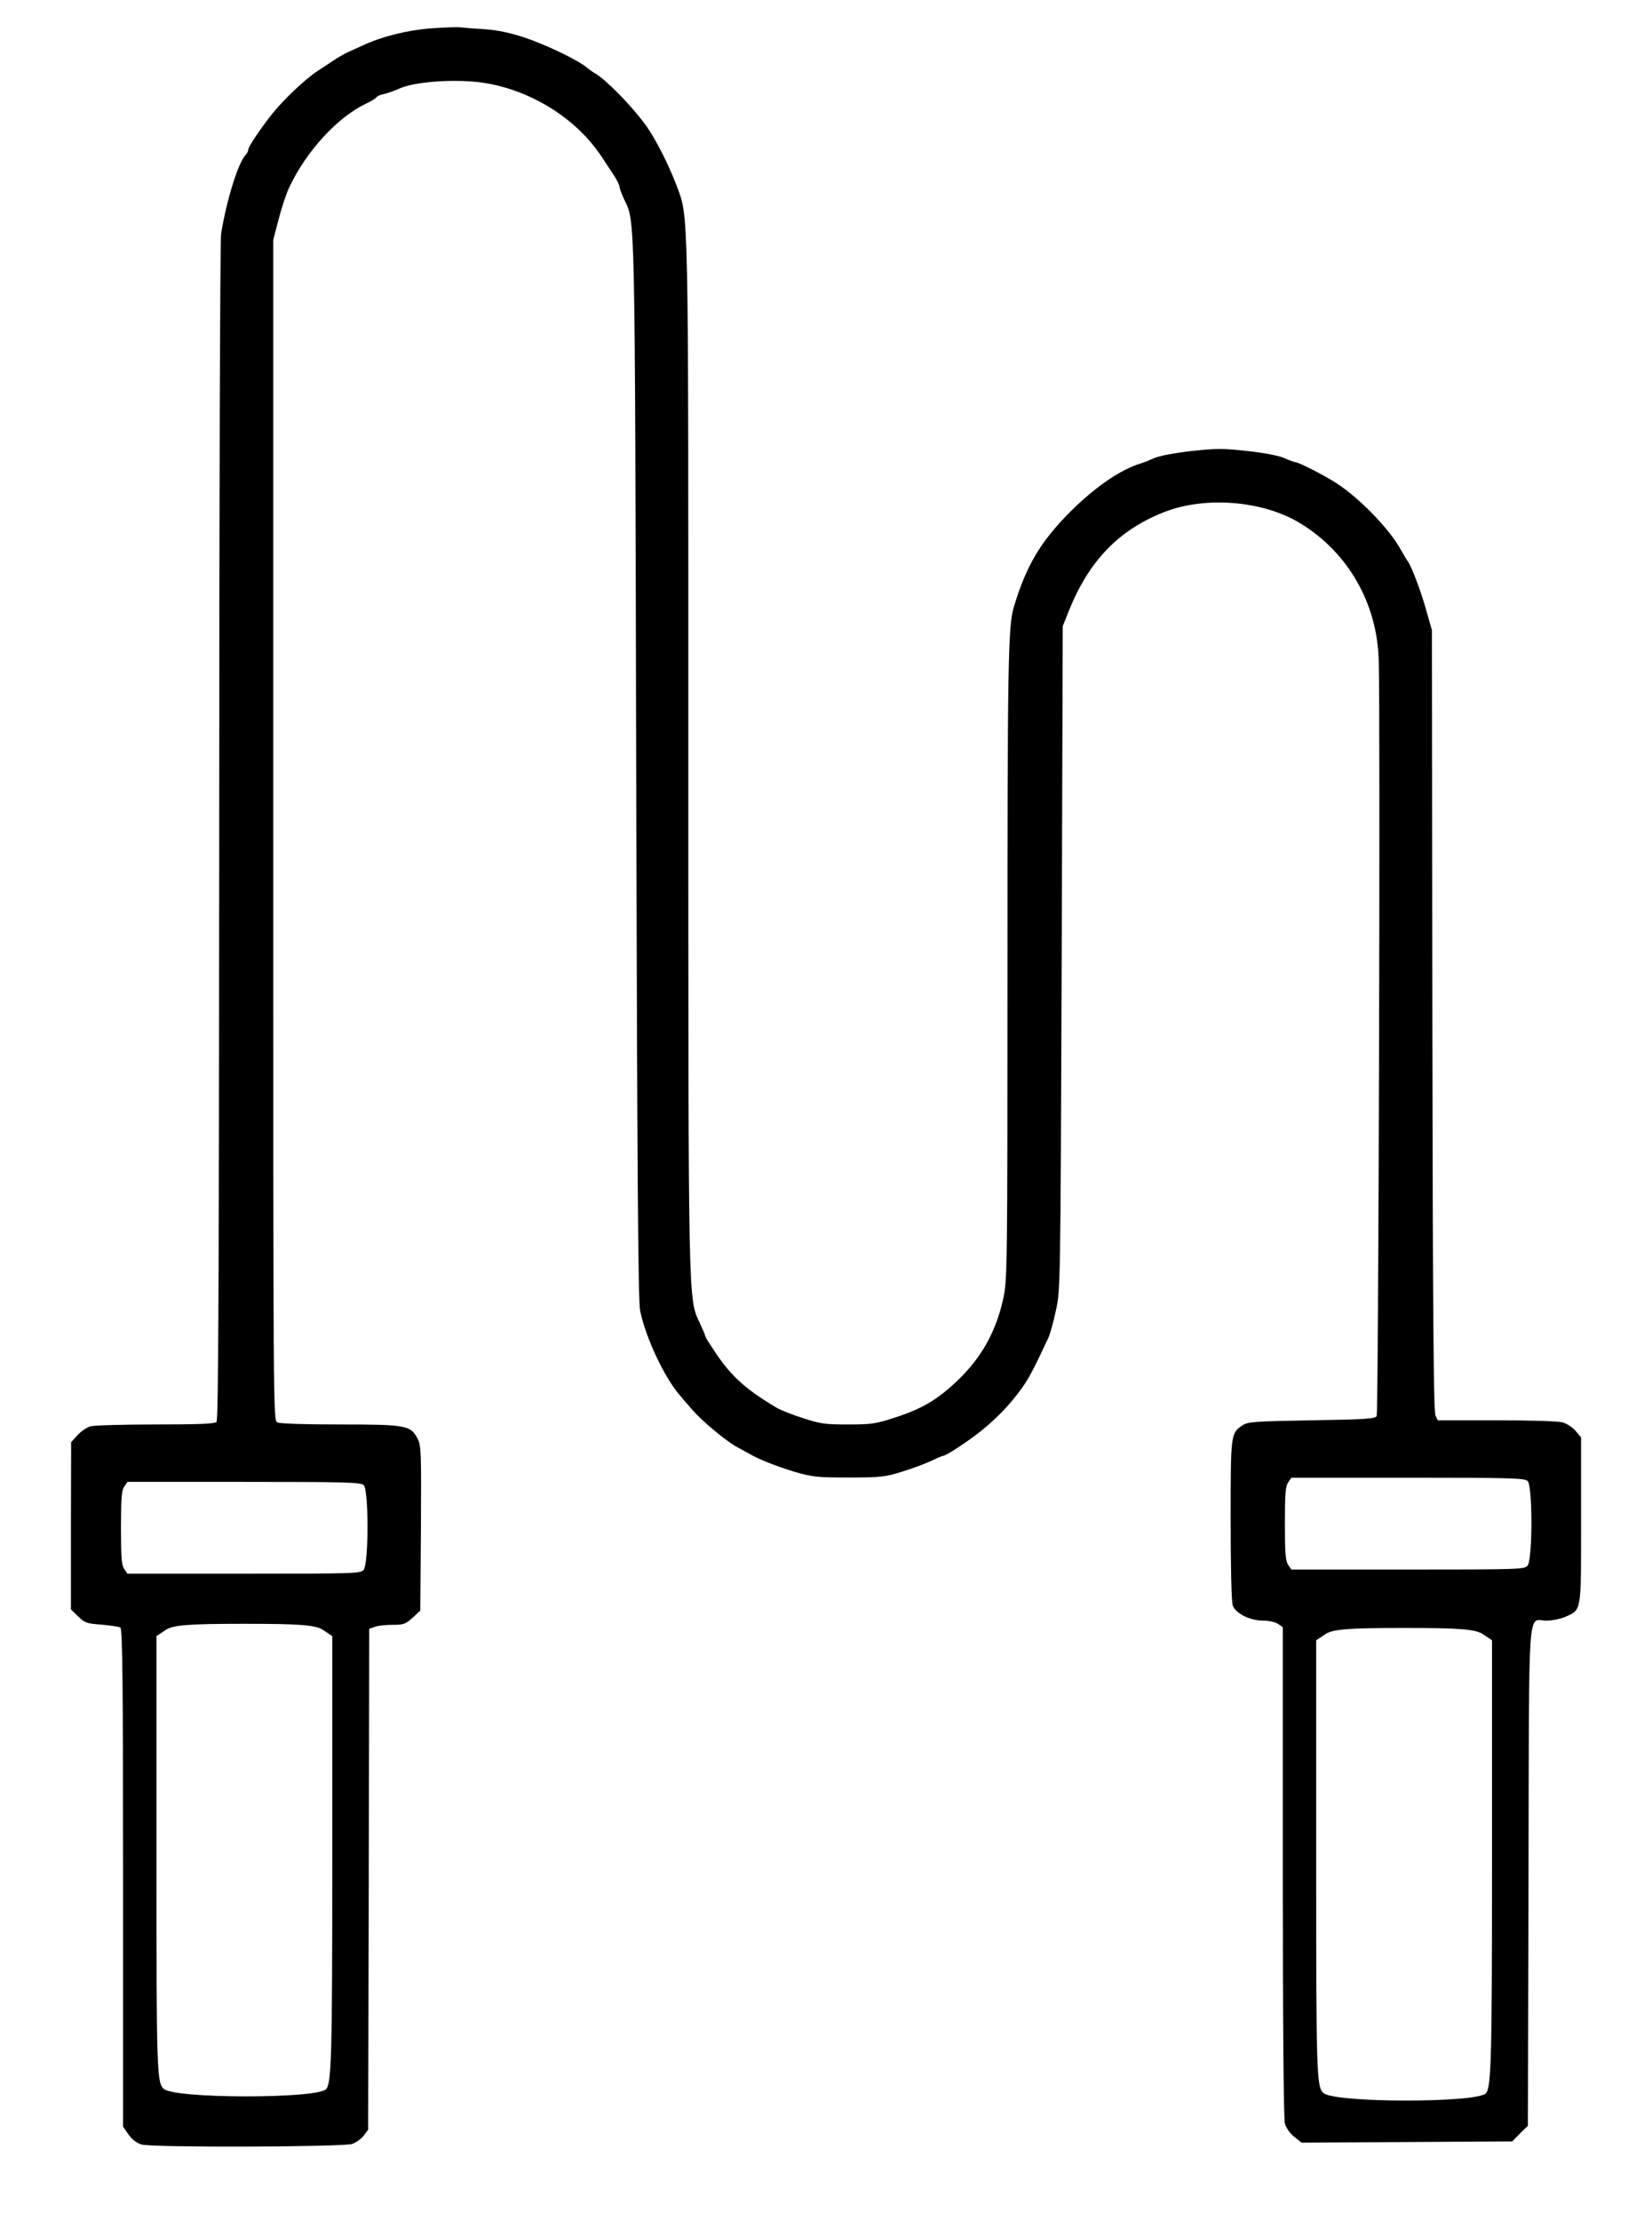 <svg version="1.2" xmlns="http://www.w3.org/2000/svg" viewBox="0 0 792 1064" width="792" height="1064">
	<title>export15-svg</title>
	<style>
		.s0 { fill: #000000 } 
	</style>
	<g>
		<path fill-rule="evenodd" class="s0" d="m220.5 13.1c1.7 0.2 7 0.6 11.9 0.9 6 0.4 12.2 1.7 19.1 4 10 3.3 26.1 11 30 14.5 1.1 0.9 2.8 2.1 3.7 2.6 4.8 2.6 17.4 15.3 24.1 24.5 4.7 6.3 11.3 19.3 15.1 29.4 5.8 15.7 5.6 5.9 5.6 272.8 0 267.2-0.1 260.2 5.6 272.3 1.3 2.8 2.4 5.4 2.4 5.7 0 0.4 1.2 2.6 2.8 4.9 8.8 13.9 15.6 20.3 31.4 29.7 2 1.2 7.8 3.5 12.9 5.1 8.2 2.7 10.6 3 21.4 3 10.8 0 13.3-0.3 21.6-3 11-3.5 17.5-6.8 24.4-12.3 15.5-12.4 24.5-26.6 28.5-45.1 1.9-8.7 2-13.6 2-158.8 0-144.4 0.3-163.4 3-172.3 6-20 12.8-31.5 27.4-46.1 11.7-11.6 23.9-20 33.6-22.9 1.4-0.4 4.3-1.6 6.6-2.6 2.3-1 9.7-2.4 17.6-3.3 12.1-1.3 15.2-1.3 26.9 0 8.1 0.9 14.9 2.2 17.7 3.4 2.4 1.1 4.9 2 5.4 2 1.5 0 13.6 6.2 19.2 9.8 11.4 7.3 25.9 22.3 31.3 32.3 1.3 2.3 2.7 4.7 3.2 5.3 1.7 2.2 6.3 14.2 8.9 23.6l2.7 9.5 0.2 187c0.2 140.8 0.6 187.6 1.5 189.2l1.1 2.3h28.1c16.1 0 29.7 0.4 31.8 1 2 0.6 4.8 2.4 6.2 4.1l2.6 3.1v39.7c0 44.5 0.3 42.7-7.4 46.2-2.2 1-6.4 1.9-9.2 1.9-9.2 0-8.3-12.2-8.6 122.8l-0.3 119.2-3.8 3.7-3.7 3.8-101 0.6-3.5-2.8c-2.1-1.6-3.9-4.3-4.5-6.3-0.6-2.2-1-47.3-1-120.7v-117.2l-2.2-1.5c-1.3-0.9-4.3-1.6-7-1.6-6.5 0-13.4-3.4-14.8-7.3-0.6-1.9-1-17.4-1-40.9 0-41.3 0-41.6 5.7-45.4 2.6-1.7 5.5-1.9 33.1-2.4 25.4-0.4 30.4-0.7 31.2-2 0.9-1.4 1.8-332.8 1-362-0.7-27.3-14.6-51.7-37.5-65.7-17.9-11-46-13.3-66-5.2-21.5 8.6-35.7 23.5-45.2 47.4l-2.8 7-0.5 159c-0.6 159-0.6 159-2.8 169-1.2 5.5-2.8 11.3-3.6 13-7.3 15.6-9.5 19.7-13 24.5-5.6 7.7-11.8 14.1-19.5 20.3-6.3 5-16.5 11.7-17.9 11.7-0.4 0-2.9 1.1-5.7 2.4-2.7 1.3-9 3.7-14 5.2-8.3 2.6-10.3 2.8-25.5 2.8-15.2 0-17.3-0.2-26-2.7-8.4-2.5-17.7-6.2-22-8.8-0.8-0.5-3.3-1.8-5.5-3-5.5-3-17.2-12.7-22-18.4-2.2-2.5-4.7-5.4-5.5-6.4-7.5-8.6-16.5-27.8-19.1-40.6-1-4.6-1.4-66.4-1.9-259-0.6-270.5-0.5-262.3-5.6-273.1-1.3-2.8-2.4-5.7-2.4-6.4 0-0.8-1.1-3-2.3-4.9-1.3-2-4-6.1-6-9.1-12.6-19.4-36-33.5-59.7-36.2-13.1-1.4-30.4 0-37.2 3-2.4 1.1-5.8 2.3-7.5 2.7-1.8 0.3-3.6 1.1-3.9 1.7-0.3 0.5-2.5 1.8-4.8 2.9-13.6 6.4-28.6 22.6-36.8 39.9-1.5 3-3.8 10-5.2 15.5l-2.6 9.9v282.8c0 278.5 0 282.7 1.9 283.8 1.2 0.6 12.7 1 30.3 1 31.8 0 33.7 0.4 37.1 7 1.6 3.2 1.7 6.9 1.5 42.8l-0.3 39.4-3.7 3.4c-3.4 3.1-4.3 3.4-9.7 3.4-3.3 0-7.1 0.4-8.5 1l-2.6 0.9-0.2 120-0.3 120-2.1 2.8c-1.1 1.5-3.6 3.3-5.5 4-4.4 1.5-95.6 1.8-101 0.3q-3.6-1.1-6.3-4.8l-2.6-3.8v-119.1c0-94.3-0.3-119.3-1.3-120-0.6-0.4-4.7-1-9-1.4-7.1-0.5-8-0.8-11.2-3.9l-3.5-3.4v-40l0.1-40.1 3-3.3c1.7-1.9 4.5-3.8 6.2-4.3 1.8-0.5 15.8-0.9 31.2-0.9 20.5 0 28.4-0.3 29.3-1.2 0.9-0.9 1.2-65.2 1.3-282.7 0-154.9 0.4-283.9 0.9-286.6 2.5-15.6 8-33.5 11.6-37.6 0.8-0.8 1.4-2 1.4-2.6 0-1.4 5.5-9.7 11.7-17.5 5.3-6.6 15.4-16.2 21.4-20.2 1.8-1.1 5.1-3.3 7.3-4.8 2.3-1.6 5.7-3.5 7.6-4.4 1.9-0.8 5.3-2.4 7.5-3.4 8.7-4 21.1-7.1 32-7.9 6.1-0.4 12.4-0.7 14-0.5zm-103.5 696.9h-55.9l-1.5 2.2c-1.3 1.8-1.6 5.5-1.6 19.8 0 14.3 0.3 18 1.6 19.8l1.5 2.2h55.8c52.8 0 55.9-0.1 57.4-1.8 2.5-2.7 2.5-38.2 0.1-40.6-1.4-1.4-8-1.6-57.4-1.6zm42.3 181v-107.1l-4.2-2.8c-3.5-2.5-10.5-3.1-37.9-3.1-27.4 0-34.5 0.6-38 3.1l-4.2 2.8v107c0 101.1 0.2 107.1 3.5 109.9 5.1 4.8 73.2 4.8 77.8 0.2 2.6-2.7 3-15.3 3-110zm515.7-183h-55.9l-1.5 2.2c-1.3 1.8-1.6 5.5-1.6 19.8 0 14.3 0.3 18 1.6 19.8l1.5 2.2h55.8c52.8 0 55.9-0.1 57.4-1.8 2.5-2.7 2.5-38.2 0.1-40.6-1.4-1.4-8-1.6-57.4-1.6zm40.3 185v-107.1l-4.2-2.8c-3.5-2.5-10.5-3.1-37.9-3.1-27.4 0-34.5 0.6-38 3.1l-4.2 2.8v107c0 101.1 0.2 107.1 3.5 109.9 5.1 4.8 73.2 4.8 77.8 0.2 2.6-2.7 3-15.3 3-110z"/>
	</g>
</svg>